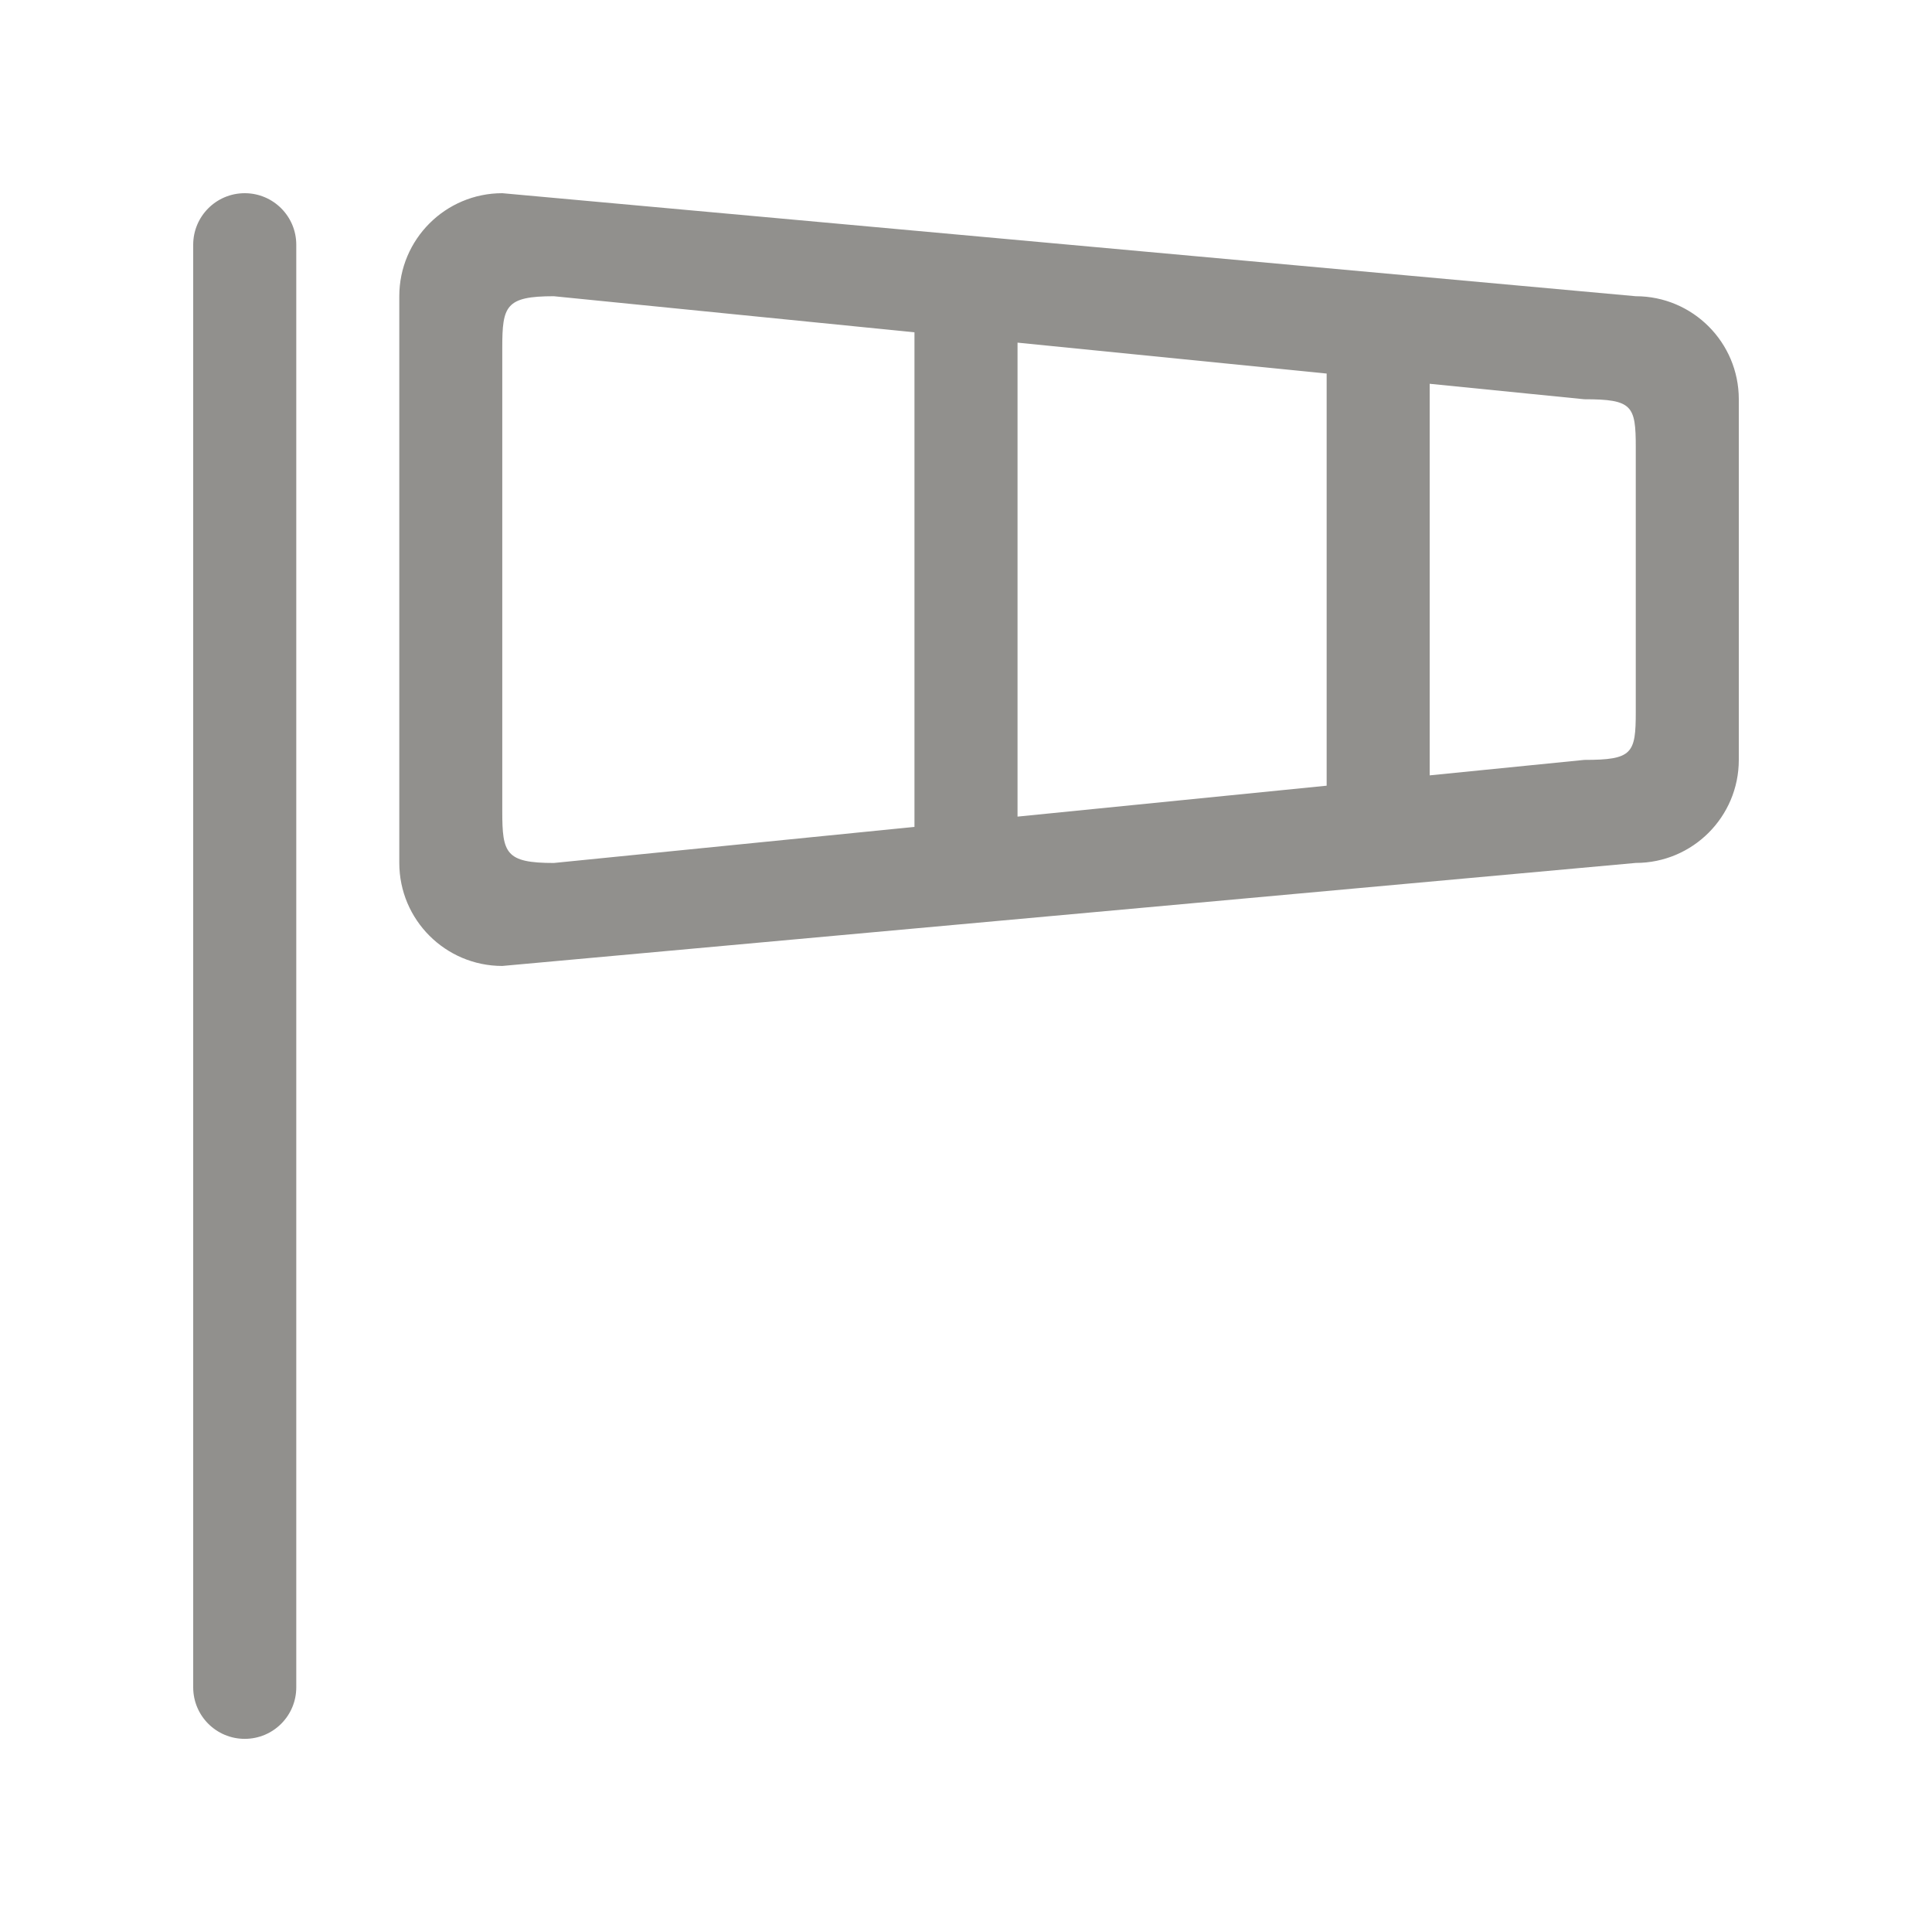 <!-- Generated by IcoMoon.io -->
<svg version="1.1" xmlns="http://www.w3.org/2000/svg" width="40" height="40" viewBox="0 0 40 40">
<title>bm-wind-flag1</title>
<path fill="#91908d" d="M33.867 14.737c0 0.865-0.069 0.996-1.067 0.996l-3.2 0.32v-8.107l3.2 0.32c0.997 0 1.067 0.131 1.067 0.996v5.474zM27.467 16.267l-6.4 0.64v-9.813l6.4 0.64v8.533zM18.933 17.12l-7.467 0.747c-0.997 0-1.067-0.202-1.067-1.067v-9.6c0-0.864 0.069-1.067 1.067-1.067l7.467 0.747v10.24zM33.867 6.133l-23.467-2.133c-1.178 0-2.133 0.956-2.133 2.133v11.733c0 1.178 0.956 2.133 2.133 2.133l23.467-2.133c1.178 0 2.133-0.956 2.133-2.133v-7.467c0-1.178-0.956-2.133-2.133-2.133v0zM5.067 4c-0.59 0-1.067 0.478-1.067 1.067v29.867c0 0.59 0.477 1.067 1.067 1.067s1.067-0.477 1.067-1.067v-29.867c0-0.589-0.477-1.067-1.067-1.067v0z"></path>
</svg>
